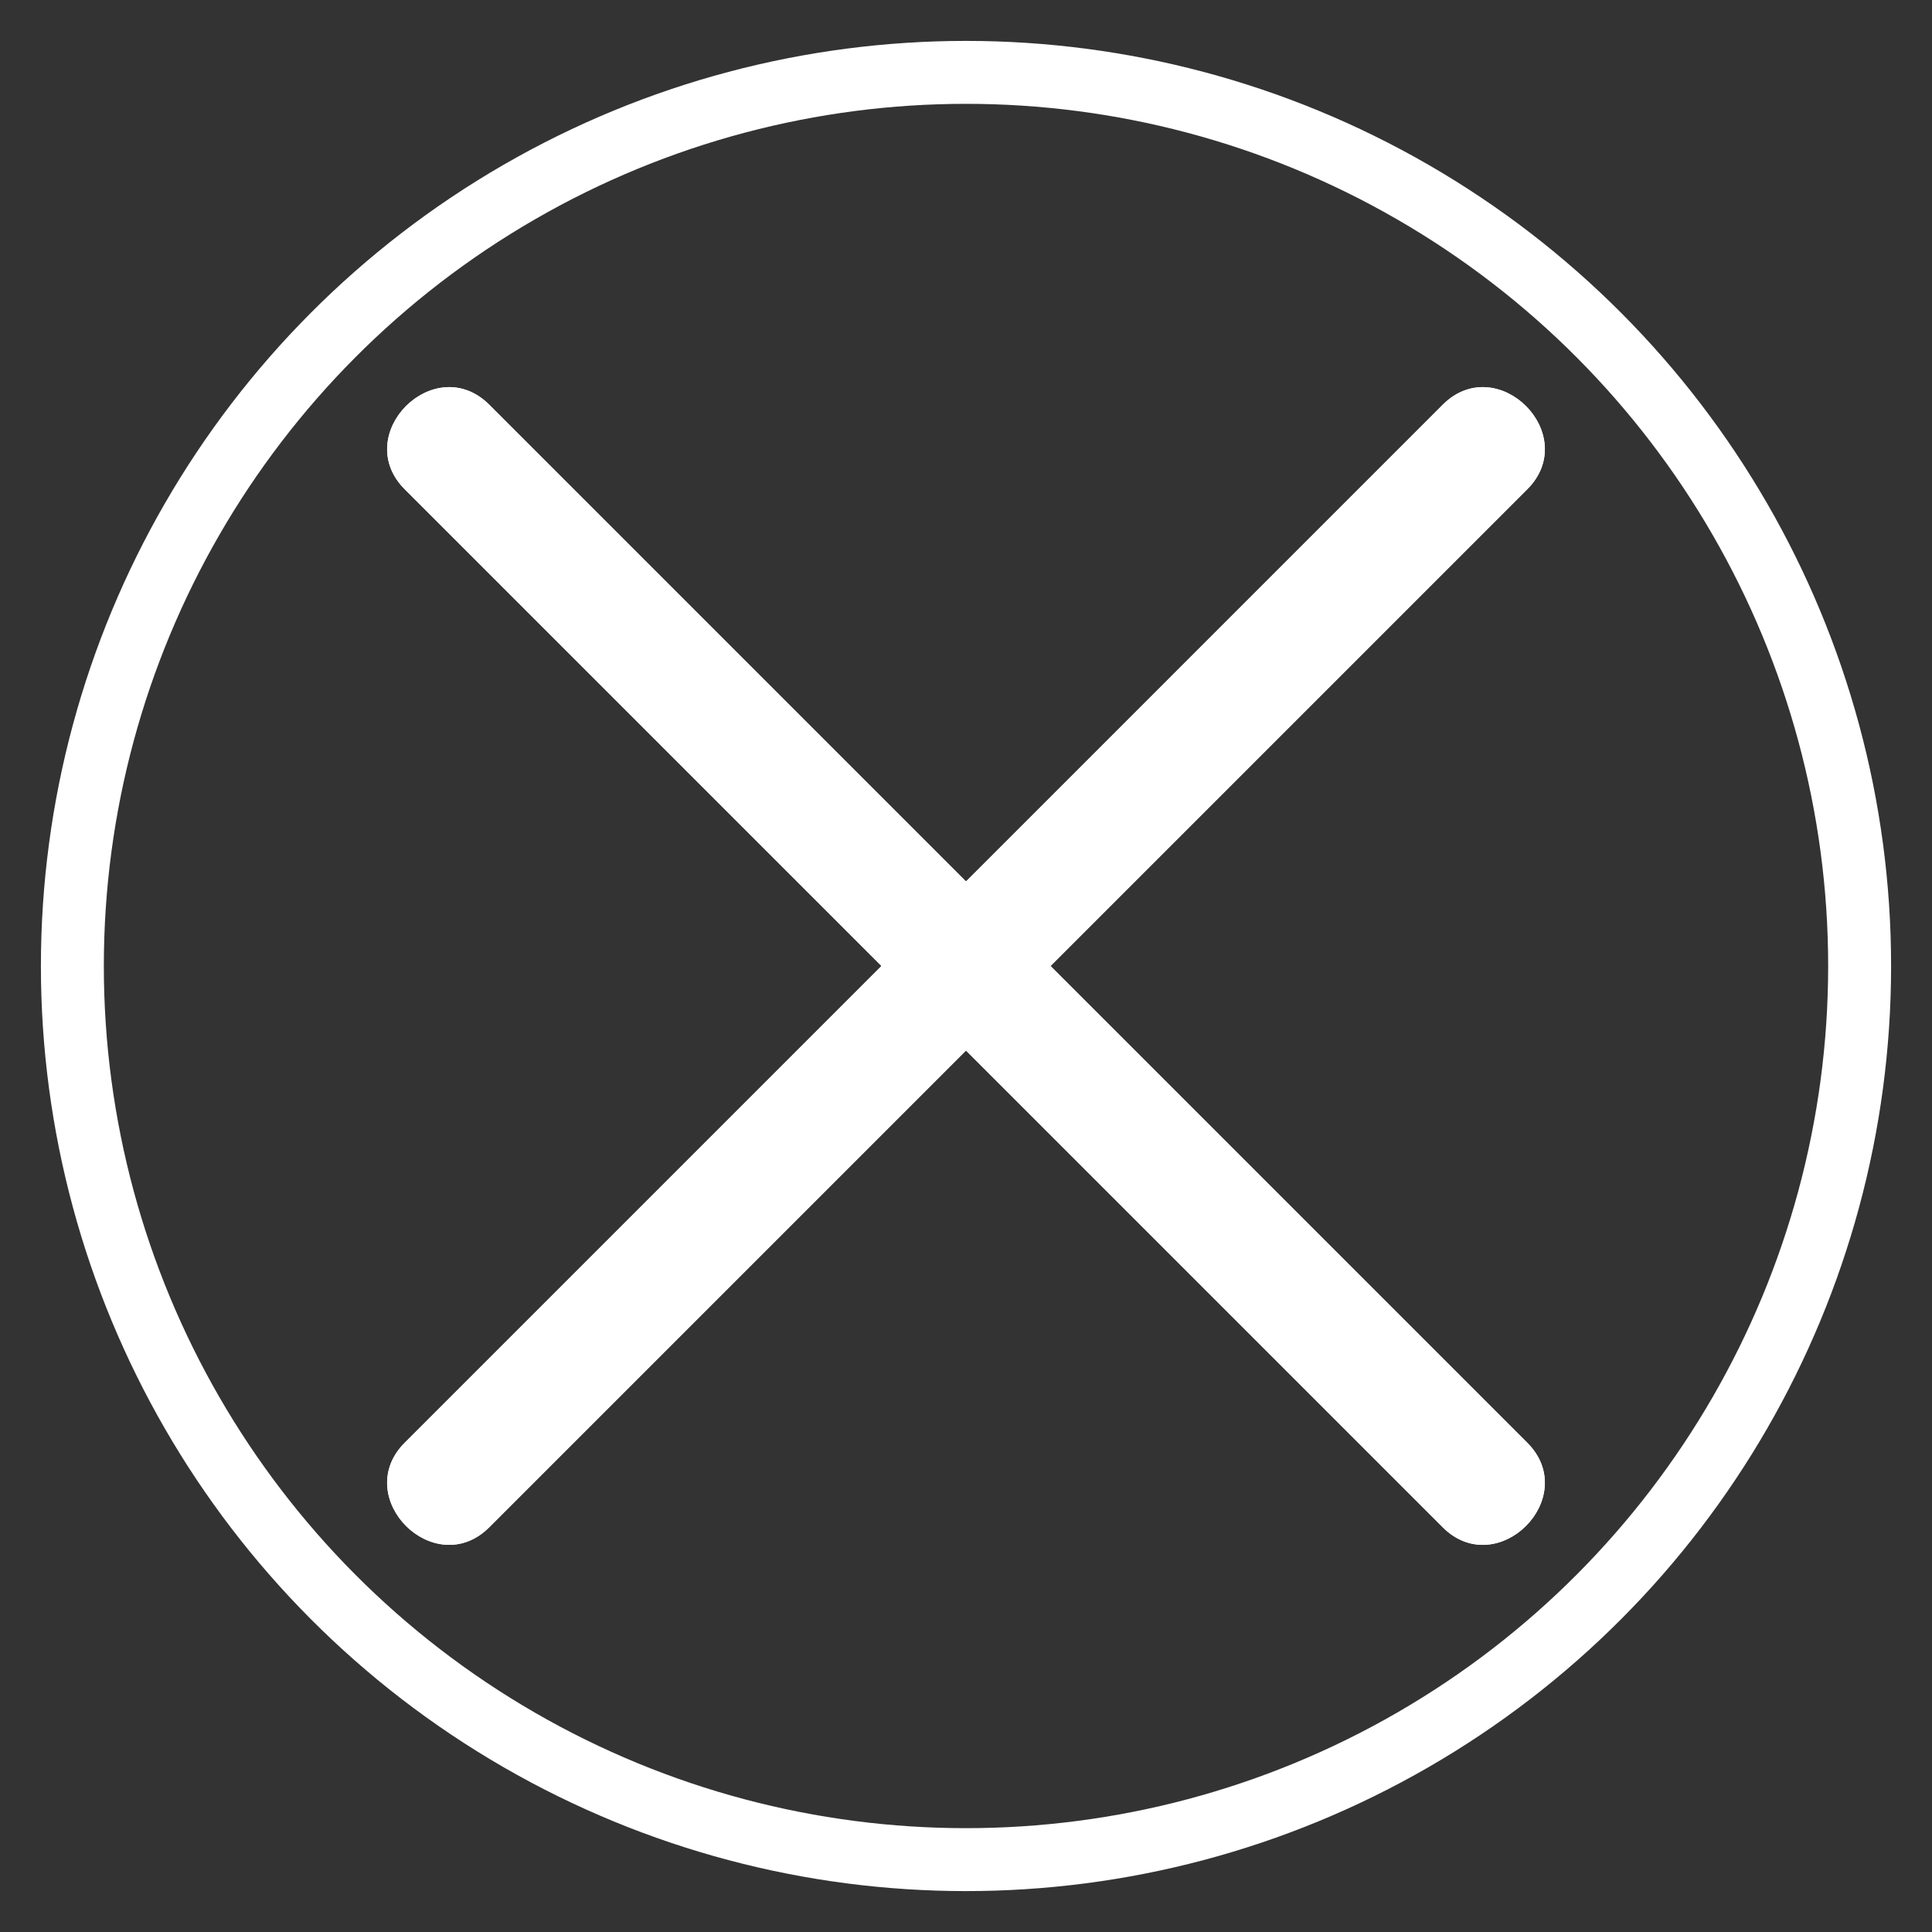 <?xml version="1.0" encoding="utf-8"?>
<!-- Generator: Adobe Illustrator 16.0.3, SVG Export Plug-In . SVG Version: 6.00 Build 0)  -->
<!DOCTYPE svg PUBLIC "-//W3C//DTD SVG 1.1//EN" "http://www.w3.org/Graphics/SVG/1.1/DTD/svg11.dtd">
<svg version="1.1" id="Layer_1" xmlns="http://www.w3.org/2000/svg" xmlns:xlink="http://www.w3.org/1999/xlink" x="0px" y="0px"
	 width="307px" height="307px" viewBox="0 0 307 307" enable-background="new 0 0 307 307" xml:space="preserve">
<rect x="0" y="0" width="307" height="307" fill="#333333" stroke="none"/>
<circle fill="none" stroke="#FFFFFF" stroke-width="10" stroke-miterlimit="10" cx="153.5" cy="153.5" r="142"/>
<g>
	<g>
		<g>
			<path fill="#FFFFFF" stroke="#FFFFFF" stroke-miterlimit="10" d="M64.67,77.397c27.488,27.489,54.977,54.978,82.467,82.466
				c3.467,3.467,9.26,3.467,12.729,0c27.486-27.488,54.977-54.978,82.466-82.466c8.214-8.214-4.514-20.942-12.729-12.728
				c-27.488,27.488-54.979,54.977-82.466,82.466c4.242,0,8.484,0,12.729,0c-27.489-27.489-54.979-54.978-82.467-82.466
				C69.184,56.455,56.455,69.184,64.67,77.397L64.67,77.397z"/>
		</g>
	</g>
	<g>
		<g>
			<path fill="#FFFFFF" stroke="#FFFFFF" stroke-miterlimit="10" d="M77.398,242.33c27.488-27.488,54.978-54.978,82.466-82.466
				c3.467-3.468,3.467-9.261,0-12.728c-27.489-27.489-54.978-54.979-82.466-82.467c-8.215-8.215-20.942,4.514-12.729,12.729
				c27.488,27.489,54.978,54.979,82.468,82.466c0-4.243,0-8.485,0-12.728c-27.49,27.488-54.979,54.977-82.468,82.465
				C56.455,237.816,69.184,250.543,77.398,242.33L77.398,242.33z"/>
		</g>
	</g>
	<g>
		<g>
			<path fill="#FFFFFF" stroke="#FFFFFF" stroke-miterlimit="10" d="M242.33,229.602c-27.489-27.488-54.979-54.977-82.466-82.465
				c-3.468-3.469-9.261-3.469-12.728,0c-27.49,27.488-54.979,54.977-82.468,82.465c-8.215,8.215,4.515,20.941,12.729,12.729
				c27.488-27.488,54.978-54.978,82.466-82.466c-4.243,0-8.485,0-12.728,0c27.487,27.488,54.977,54.978,82.465,82.466
				C237.816,250.543,250.544,237.816,242.33,229.602L242.33,229.602z"/>
		</g>
	</g>
	<g>
		<g>
			<path fill="#FFFFFF" stroke="#FFFFFF" stroke-miterlimit="10" d="M229.602,64.67c-27.488,27.488-54.979,54.978-82.465,82.467
				c-3.47,3.467-3.47,9.26,0,12.728c27.487,27.488,54.977,54.978,82.465,82.466c8.215,8.215,20.94-4.514,12.729-12.729
				c-27.489-27.488-54.979-54.977-82.466-82.465c0,4.242,0,8.484,0,12.728c27.487-27.489,54.977-54.978,82.466-82.466
				C250.544,69.184,237.816,56.455,229.602,64.67L229.602,64.67z"/>
		</g>
	</g>
</g>
</svg>
